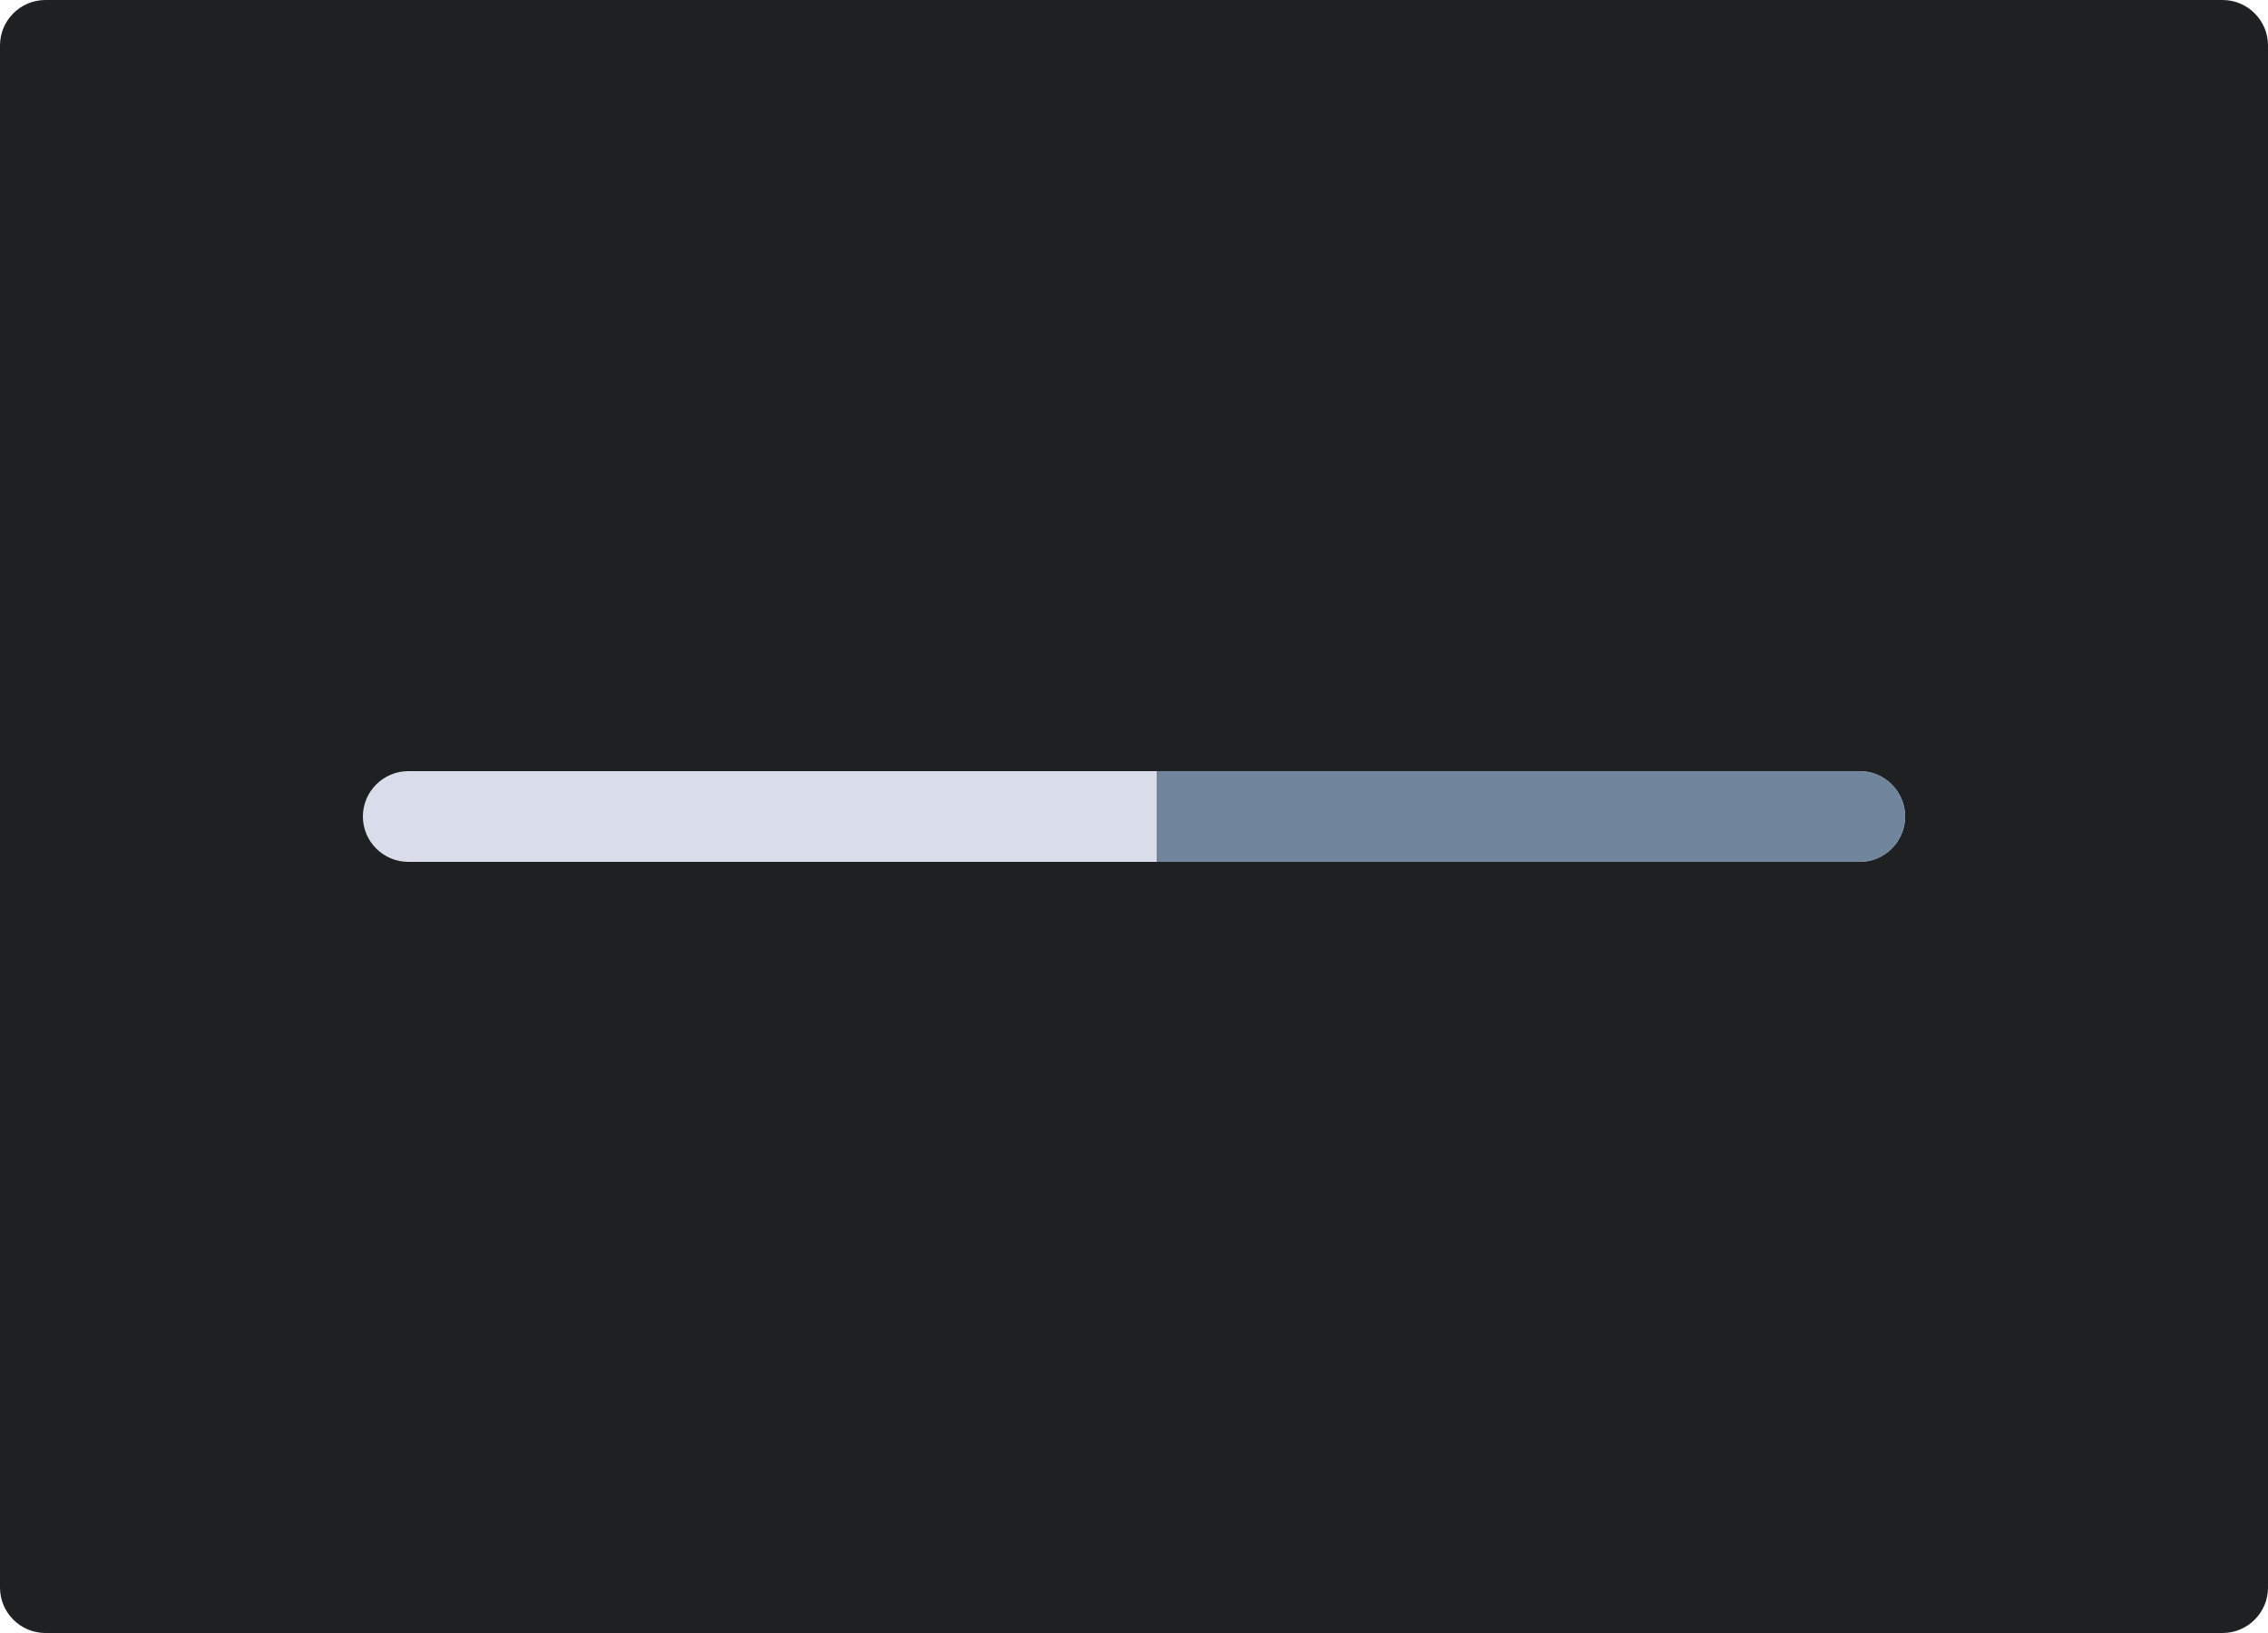 <?xml version="1.0" encoding="utf-8"?>
<!-- Generator: Adobe Illustrator 26.0.0, SVG Export Plug-In . SVG Version: 6.00 Build 0)  -->
<svg version="1.1" id="Layer_1" xmlns="http://www.w3.org/2000/svg" xmlns:xlink="http://www.w3.org/1999/xlink" x="0px" y="0px"
	 viewBox="0 0 200 144" style="enable-background:new 0 0 200 144;" xml:space="preserve">
<style type="text/css">
	.st0{fill:#1E2022;}
	.st1{fill:#D9DDEA;}
	.st2{fill:#71869D;}
</style>
<path class="st0" d="M196,0H4C1.8,0,0,1.8,0,4v136c0,2.2,1.8,4,4,4h192c2.2,0,4-1.8,4-4V4C200,1.8,198.2,0,196,0z"/>
<path class="st1" d="M164,76H36c-2.2,0-4-1.8-4-4l0,0c0-2.2,1.8-4,4-4h128c2.2,0,4,1.8,4,4l0,0C168,74.2,166.2,76,164,76z"/>
<path class="st2" d="M168,72c0,2.2-1.8,4-4,4h-62v-8h62C166.2,68,168,69.8,168,72z"/>
</svg>
